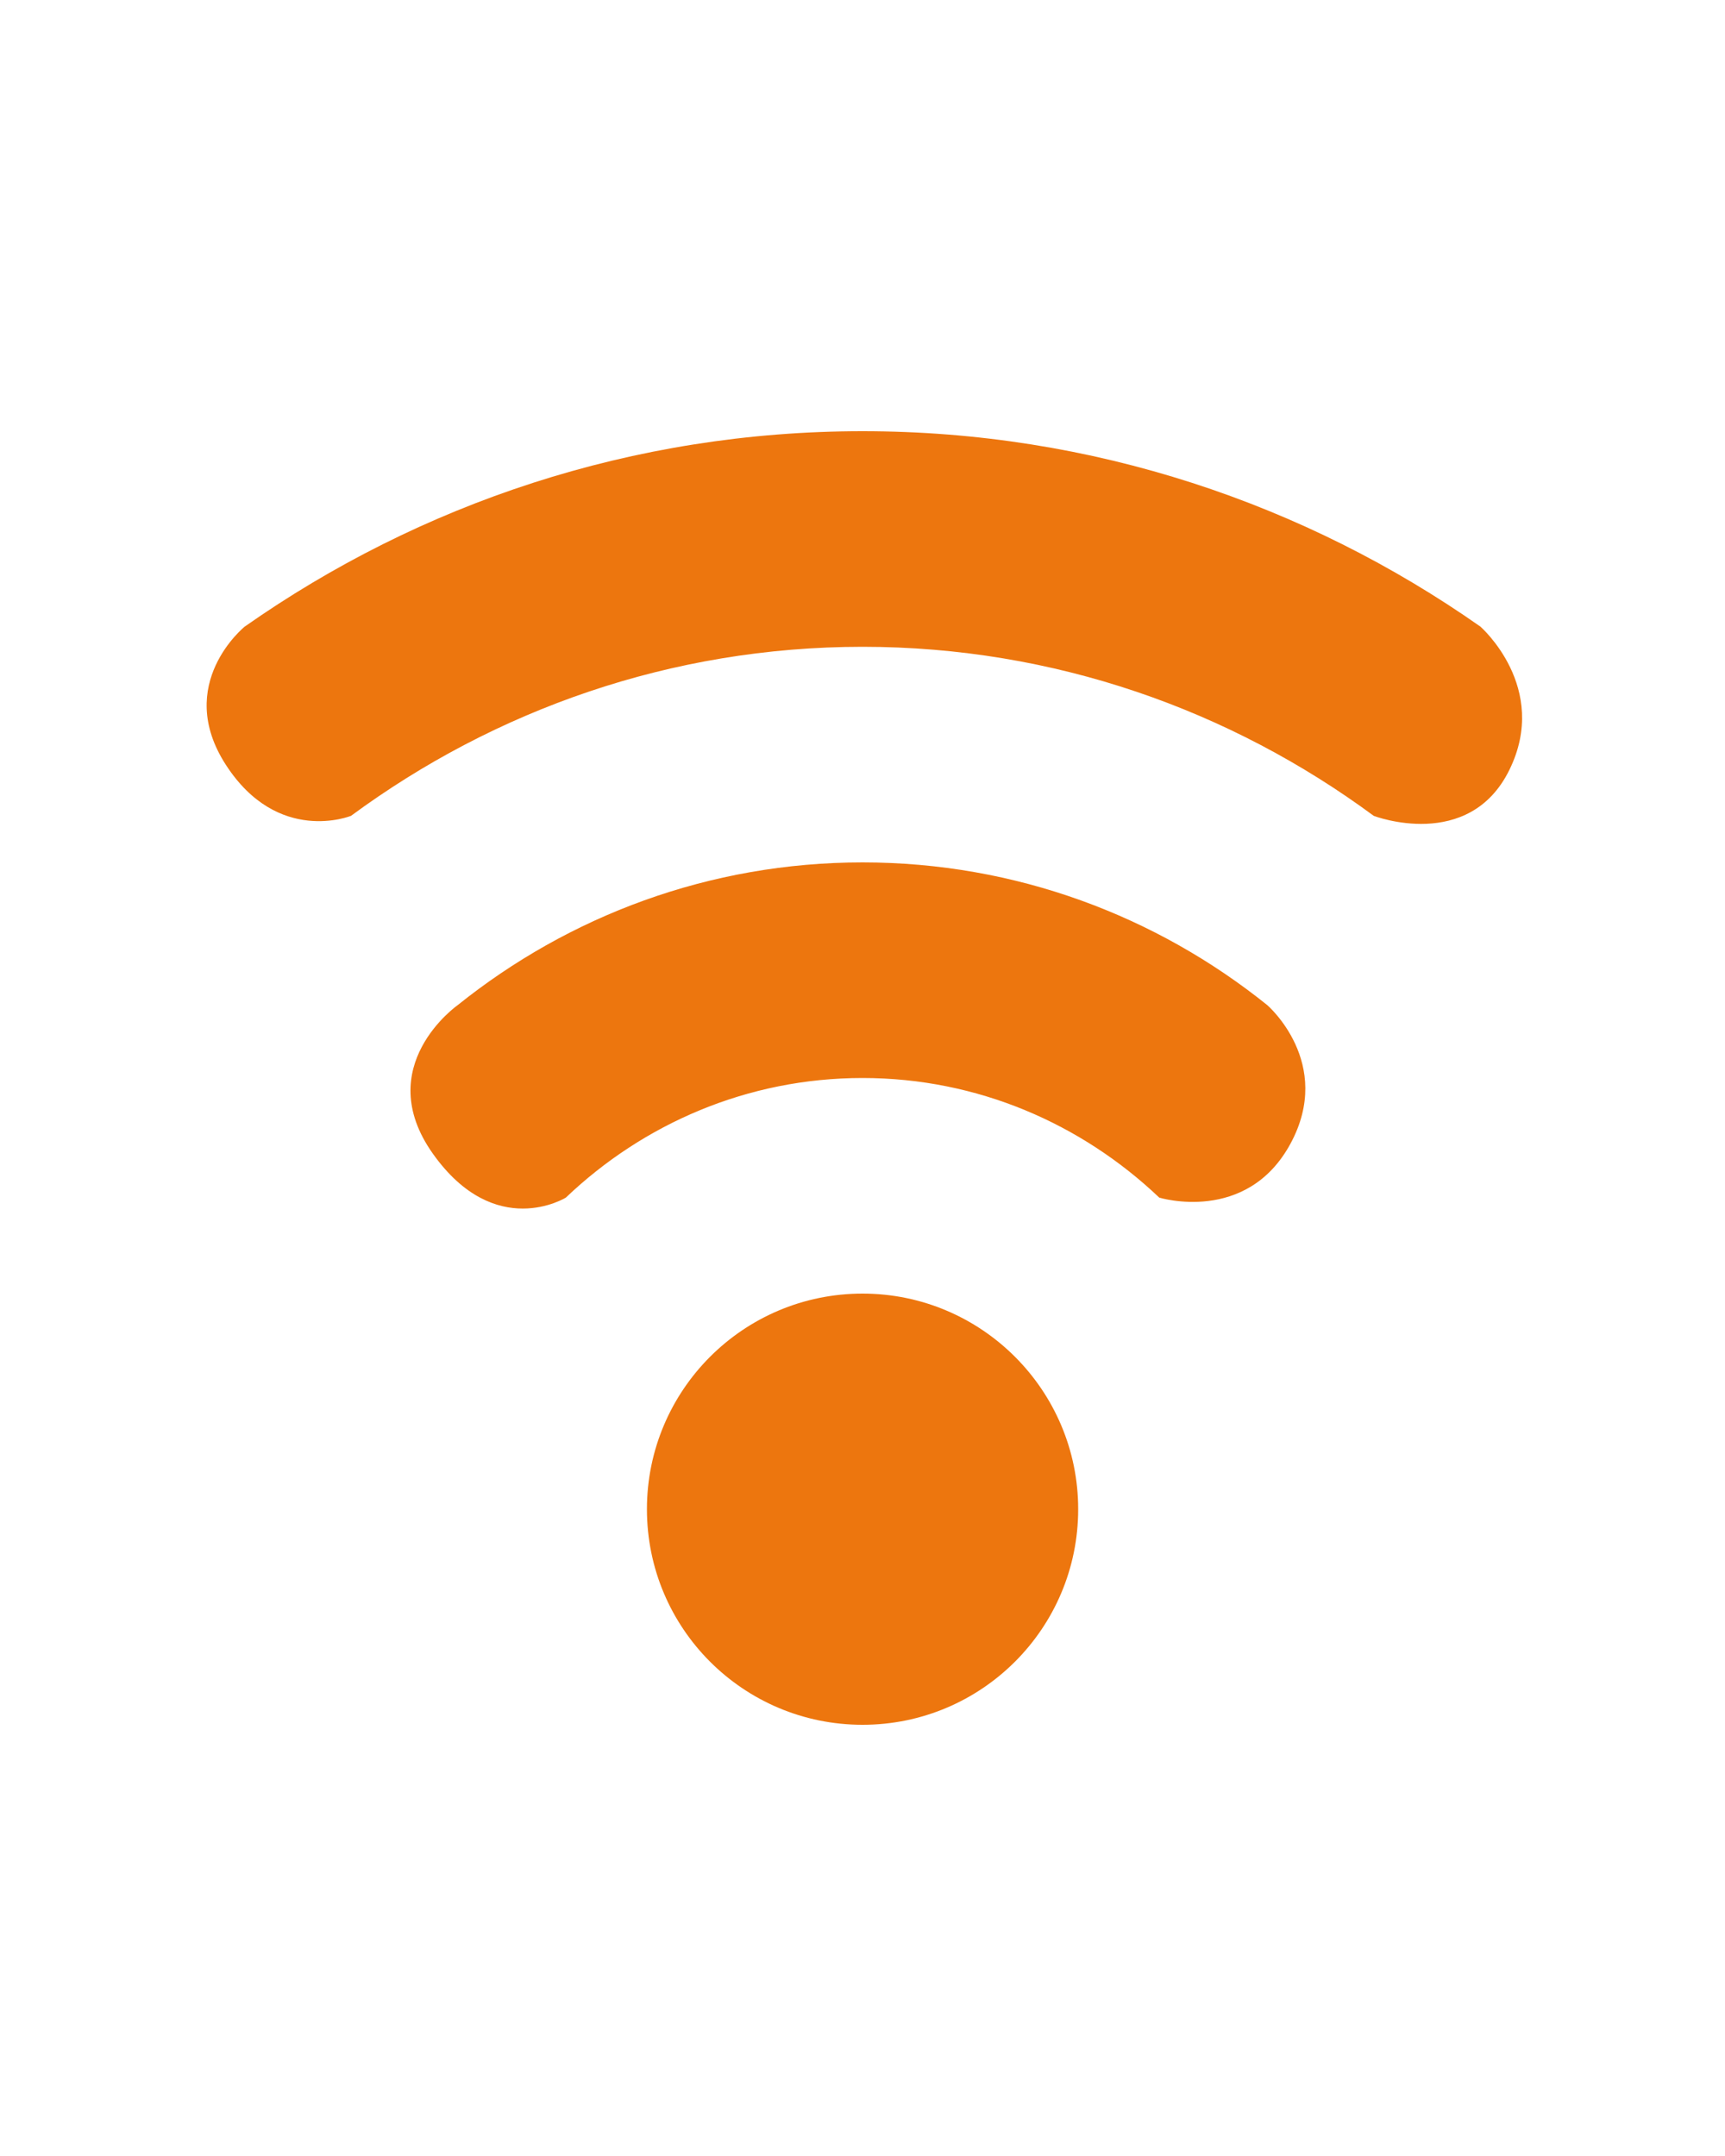 <?xml version="1.0" encoding="UTF-8" standalone="no"?>
<svg fill="#ed760e"
   xmlns:dc="http://purl.org/dc/elements/1.1/"
   xmlns:cc="http://creativecommons.org/ns#"
   xmlns:rdf="http://www.w3.org/1999/02/22-rdf-syntax-ns#"
   xmlns:svg="http://www.w3.org/2000/svg"
   xmlns="http://www.w3.org/2000/svg"
   xmlns:sodipodi="http://sodipodi.sourceforge.net/DTD/sodipodi-0.dtd"
   xmlns:inkscape="http://www.inkscape.org/namespaces/inkscape"
   version="1.0"
   x="0px"
   y="0px"
   viewBox="0 0 32 40"
   enable-background="new 0 0 32 32"
   xml:space="preserve"
   id="svg2"
   inkscape:version="0.48.5 r10040"
   width="100%"
   height="100%"
   sodipodi:docname="ic_marker_wlan.svg"><defs
     id="defs12" /><sodipodi:namedview
     pagecolor="#ffffff"
     bordercolor="#666666"
     borderopacity="1"
     objecttolerance="10"
     gridtolerance="10"
     guidetolerance="10"
     inkscape:pageopacity="0"
     inkscape:pageshadow="2"
     inkscape:window-width="640"
     inkscape:window-height="480"
     id="namedview10"
     showgrid="false"
     inkscape:zoom="5.9"
     inkscape:cx="374.49474"
     inkscape:cy="4.1464825"
     inkscape:window-x="0"
     inkscape:window-y="31"
     inkscape:window-maximized="0"
     inkscape:current-layer="svg2" /><path
     d="M20.001,28c0,2.211-1.793,4-4,4c-2.211,0-4-1.789-4-4c0-2.207,1.789-4,4-4C18.208,24,20.001,25.793,20.001,28z   M27.462,11.625C24.216,9.347,20.267,8,16.001,8c-4.27,0-8.215,1.348-11.461,3.625c0,0-1.32,1.062-0.352,2.562  s2.324,0.949,2.324,0.949C9.173,13.175,12.446,12,16.001,12s6.828,1.176,9.484,3.137c0,0,1.766,0.676,2.516-0.855  C28.752,12.75,27.462,11.625,27.462,11.625z M23.509,18.648C21.454,16.996,18.845,16,16.001,16s-5.453,0.996-7.512,2.649  c0,0-1.613,1.133-0.457,2.758s2.465,0.812,2.465,0.812C11.931,20.852,13.864,20,16.001,20s4.066,0.852,5.504,2.219  c0,0,1.621,0.5,2.434-1S23.509,18.648,23.509,18.648z"
     id="path4" /></svg>
